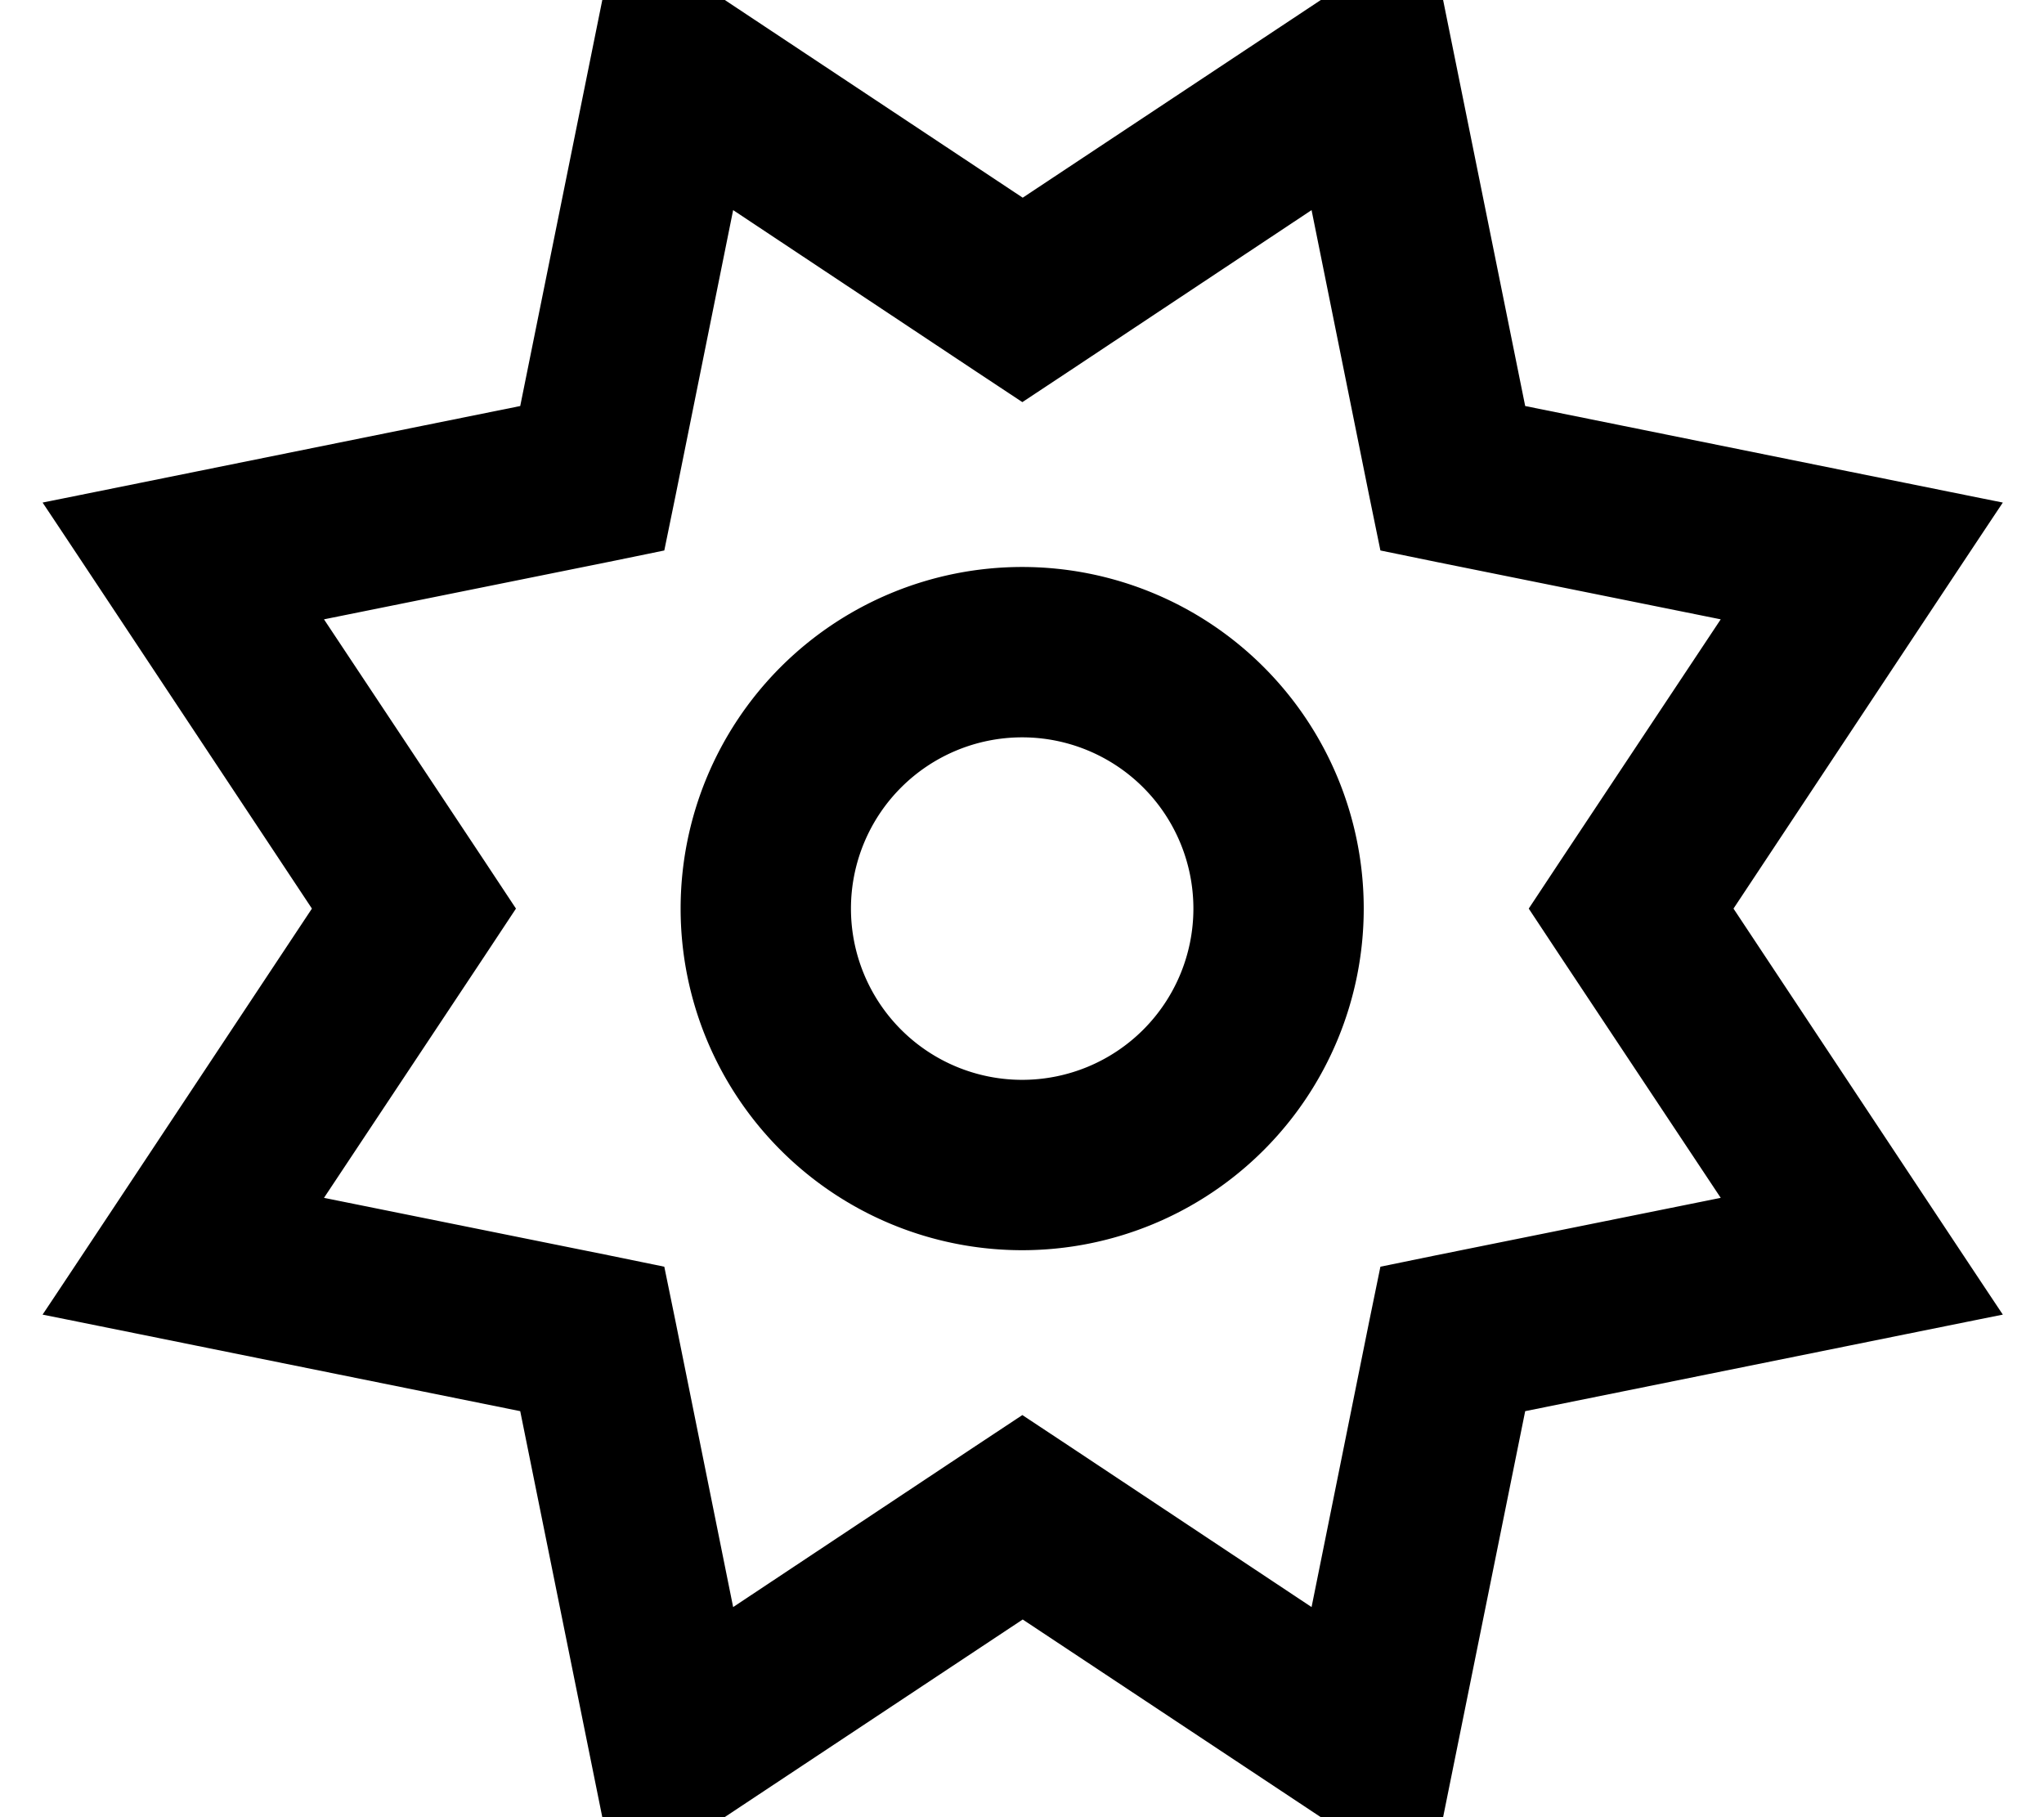 <svg xmlns="http://www.w3.org/2000/svg" viewBox="0 0 576 512"><!--! Font Awesome Pro 7.0.1 by @fontawesome - https://fontawesome.com License - https://fontawesome.com/license (Commercial License) Copyright 2025 Fonticons, Inc. --><path fill="currentColor" d="M203.5-.5L173.8-20.2c-2.5 12.5-11.6 57.4-27.2 134.6-77.2 15.6-122.1 24.7-134.6 27.2 7.1 10.6 32.4 48.8 75.9 114.4-43.5 65.6-68.8 103.8-75.9 114.4 12.5 2.5 57.4 11.6 134.6 27.2 15.6 77.2 24.7 122.1 27.2 134.6 10.6-7.1 48.8-32.4 114.4-75.9 65.6 43.5 103.8 68.8 114.4 75.9 2.5-12.5 11.6-57.4 27.2-134.6 77.2-15.6 122.1-24.7 134.6-27.2-7.1-10.6-32.4-48.8-75.9-114.4 43.5-65.6 68.8-103.8 75.9-114.4-12.5-2.5-57.4-11.6-134.6-27.2-15.6-77.2-24.7-122.1-27.2-134.6-10.6 7.1-48.8 32.4-114.4 75.9L203.5-.5zm-13.1 140l16.2-80.3 68.2 45.3 13.3 8.8 13.3-8.8 68.2-45.3 16.2 80.3 3.2 15.6 15.6 3.2 80.3 16.2-45.3 68.2-8.8 13.3 8.8 13.3 45.3 68.2-80.3 16.2-15.6 3.2-3.2 15.6-16.2 80.3-68.2-45.3-13.3-8.8-13.3 8.8-68.2 45.3-16.2-80.3-3.2-15.6-15.6-3.2-80.3-16.2 45.3-68.2 8.8-13.3-8.8-13.3-45.3-68.2 80.3-16.2 15.6-3.2 3.2-15.6zM239.8 256a48.2 48.2 0 1 1 96.5 0 48.2 48.2 0 1 1 -96.5 0zm144.5 0a96.2 96.2 0 1 0 -192.5 0 96.2 96.2 0 1 0 192.5 0z"/></svg>